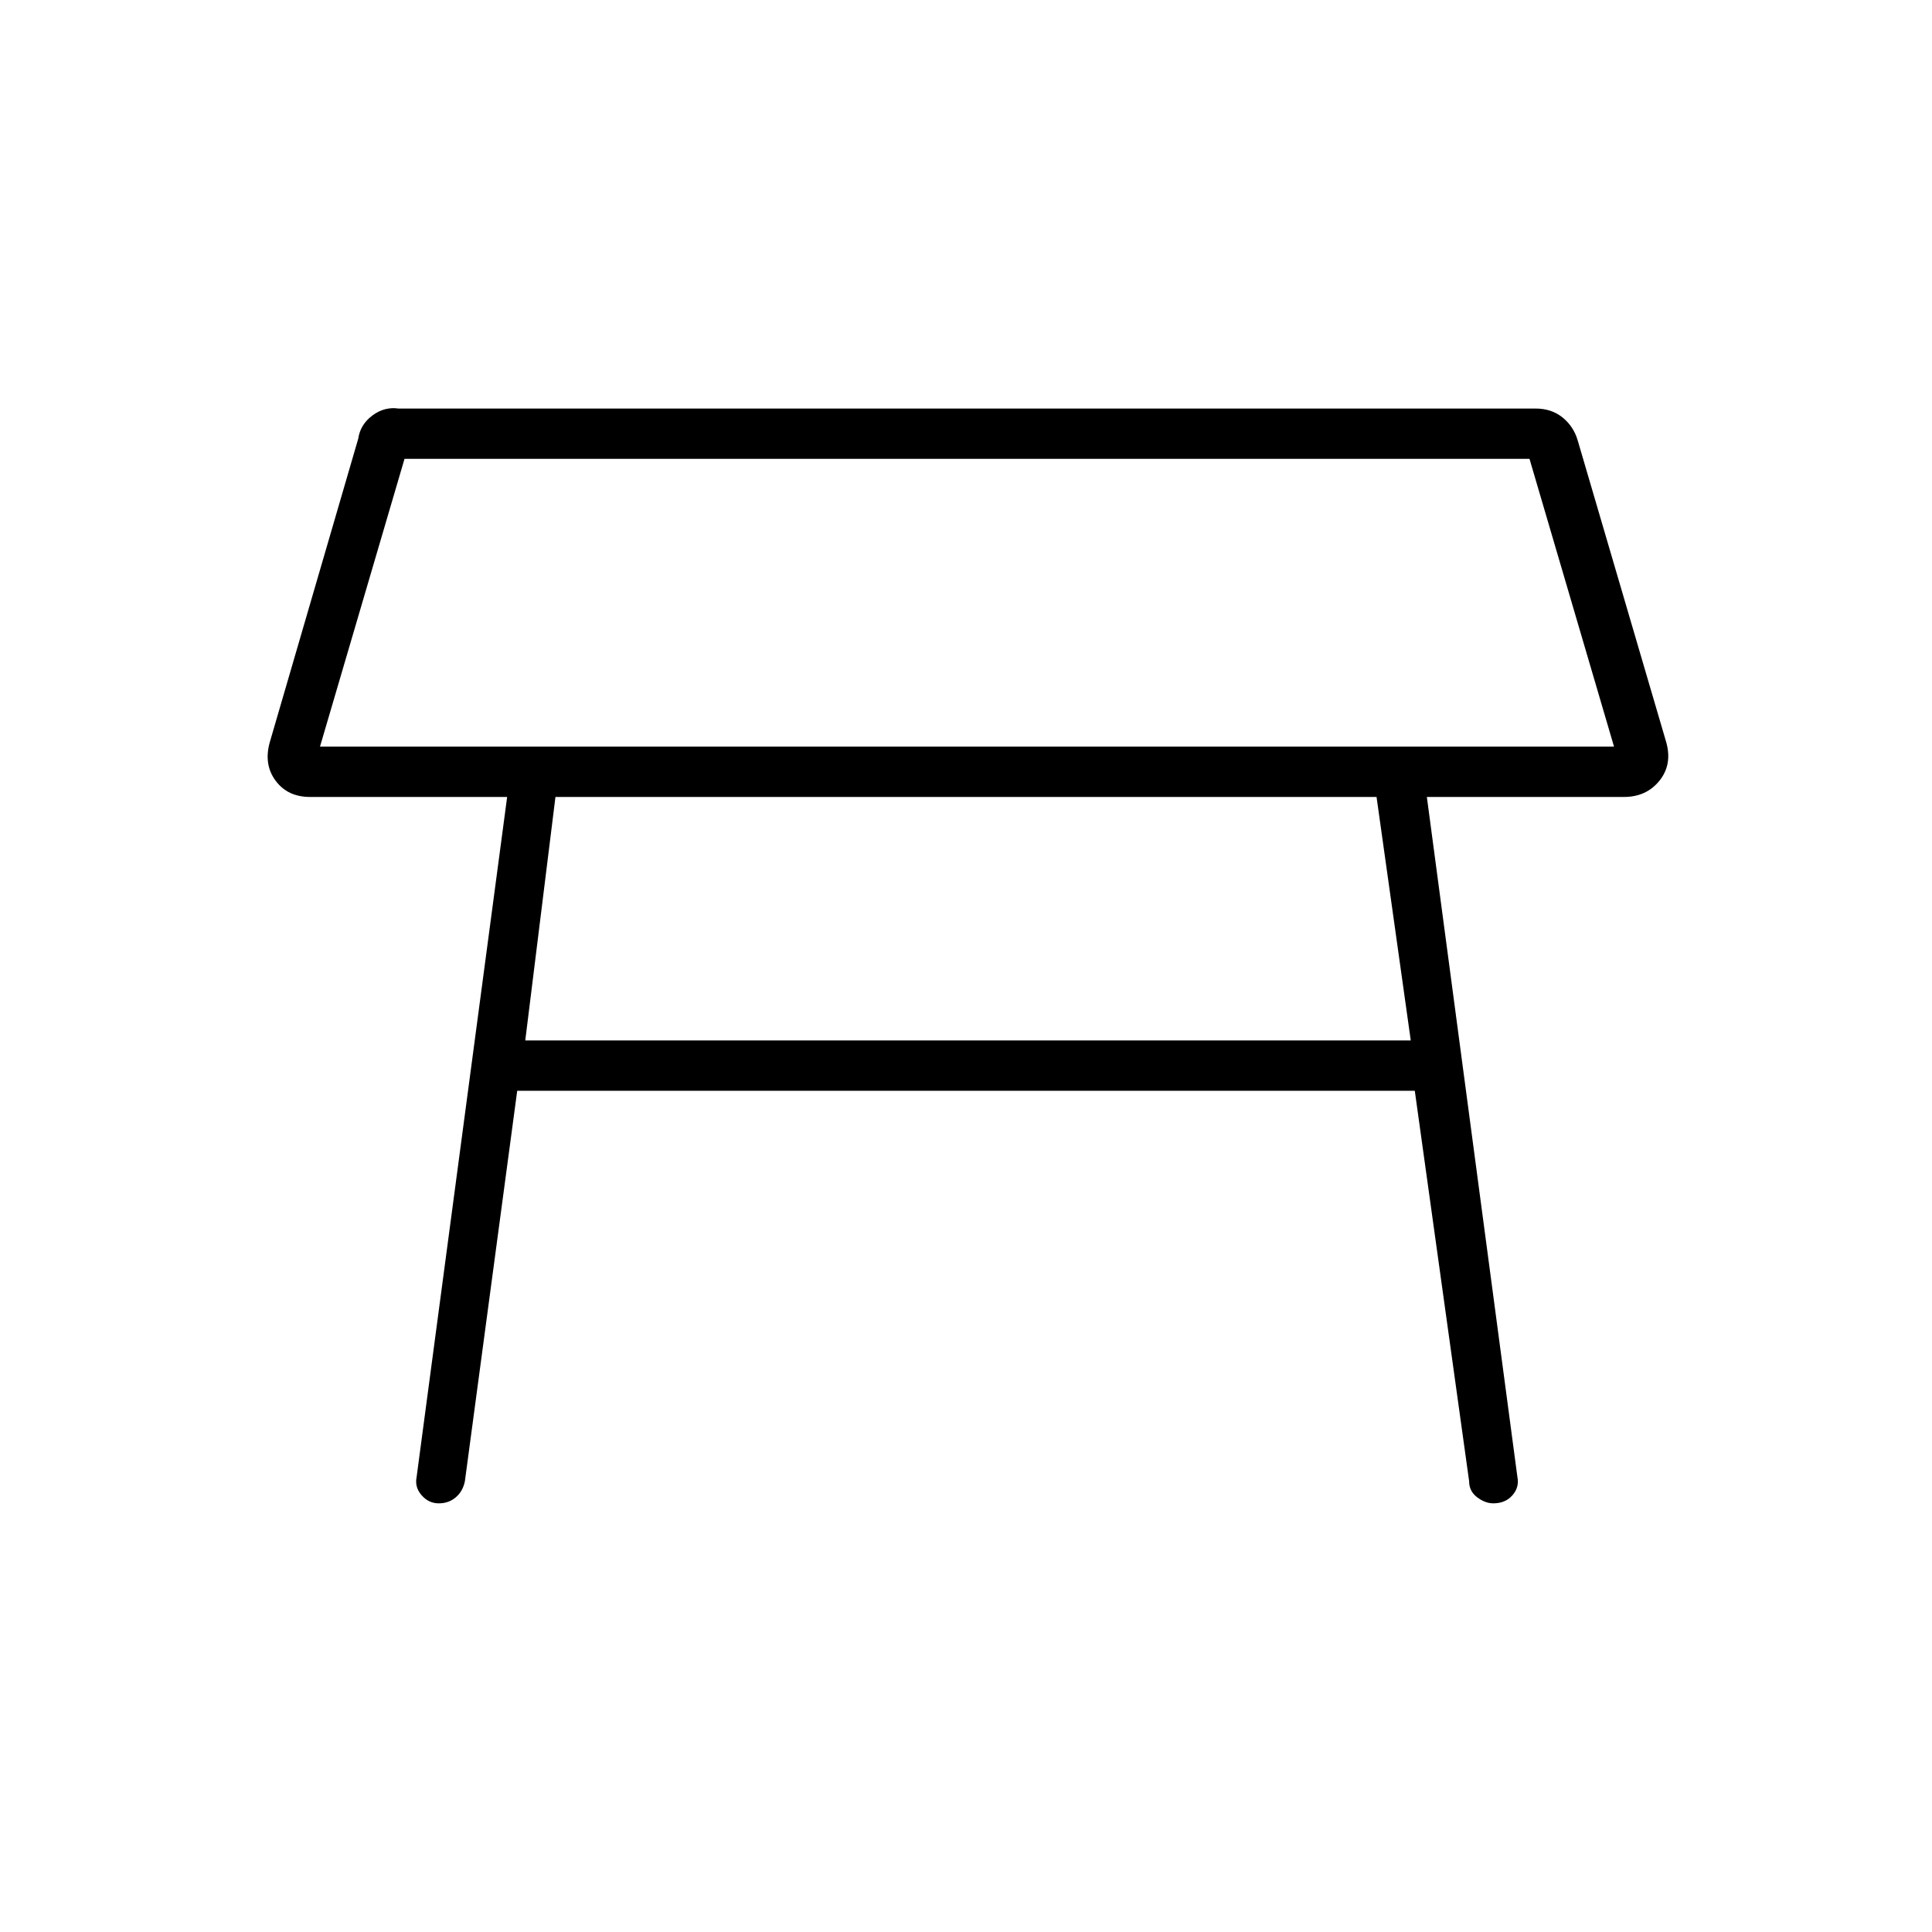 <svg xmlns="http://www.w3.org/2000/svg" height="24" width="24"><path d="M3.975 9.275H20.05L19 5.7H5.025ZM12 7.5ZM6.525 12.925H17.525L17.1 9.9H12.025H6.9ZM5.45 18.675Q5.325 18.675 5.238 18.575Q5.15 18.475 5.175 18.35L6.3 9.9H3.85Q3.575 9.9 3.425 9.7Q3.275 9.5 3.35 9.225L4.45 5.45Q4.475 5.275 4.625 5.162Q4.775 5.05 4.95 5.075H19.075Q19.275 5.075 19.413 5.188Q19.55 5.3 19.6 5.475L20.7 9.225Q20.775 9.5 20.613 9.7Q20.45 9.9 20.175 9.9H17.725L18.85 18.35Q18.875 18.475 18.788 18.575Q18.7 18.675 18.55 18.675Q18.45 18.675 18.35 18.6Q18.25 18.525 18.25 18.4L17.575 13.55H6.425L5.775 18.4Q5.75 18.525 5.662 18.6Q5.575 18.675 5.45 18.675Z"/></svg>